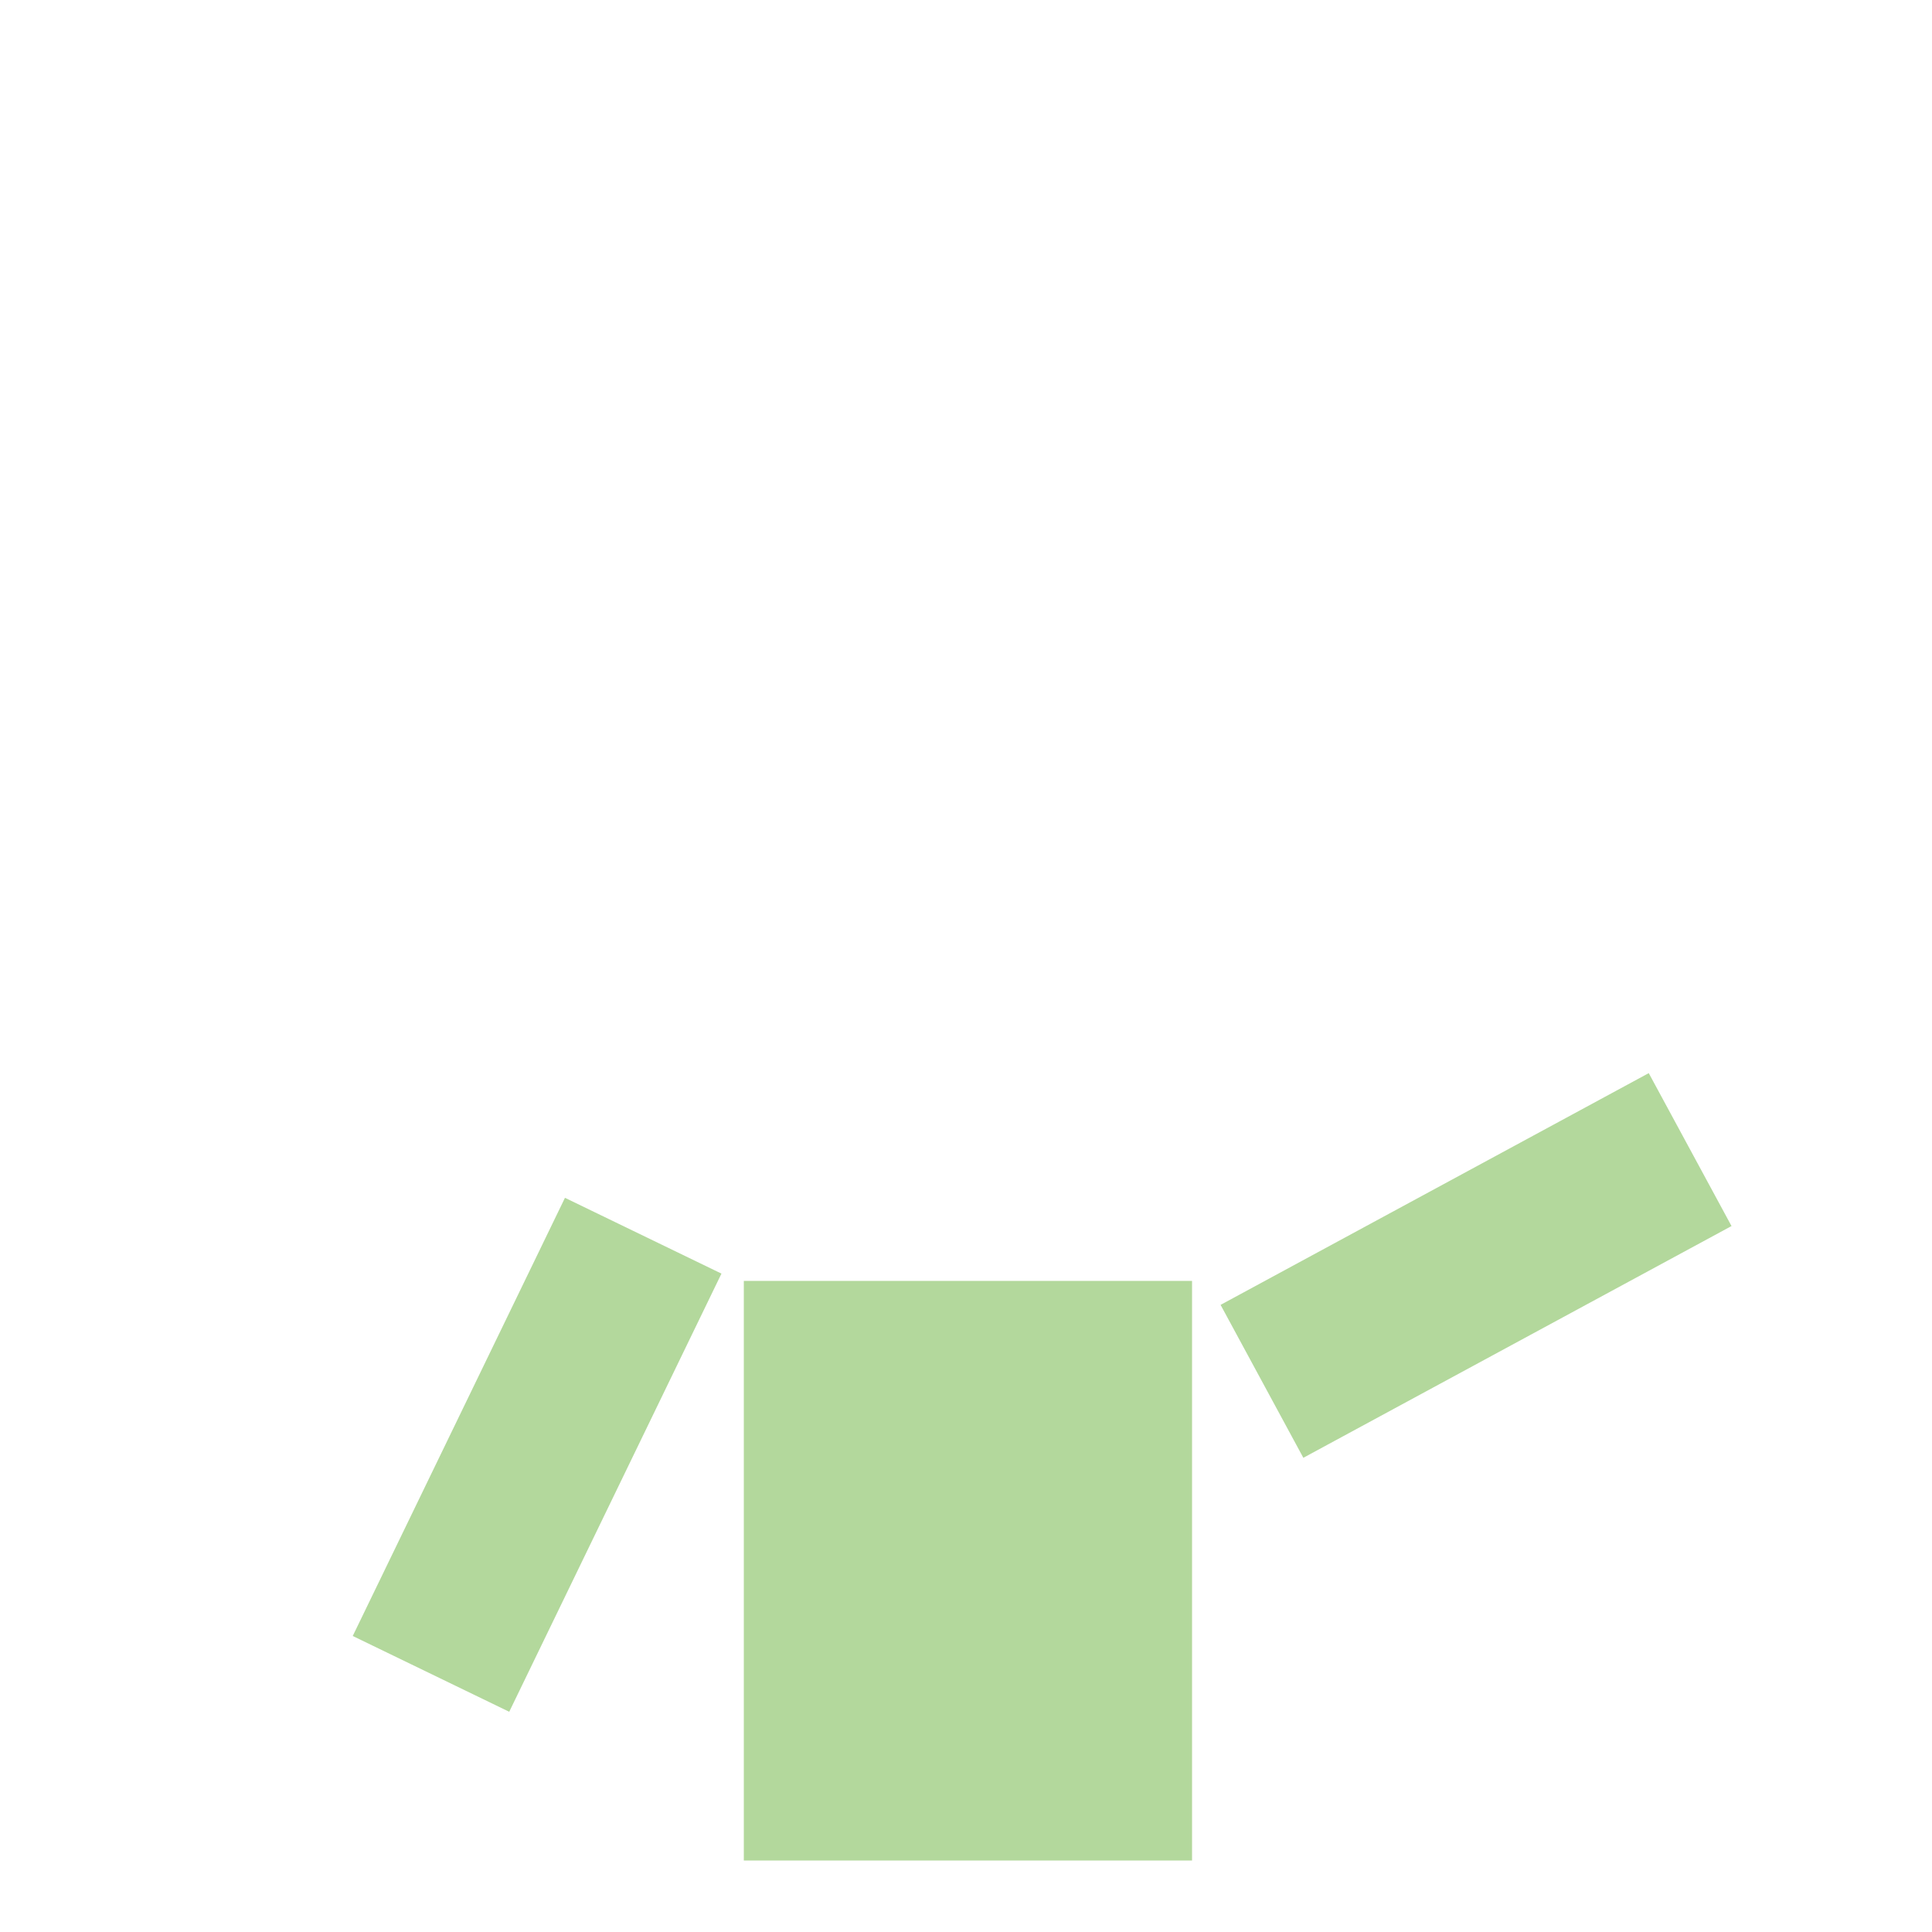 <svg width="500" height="500" xmlns="http://www.w3.org/2000/svg">

 <g>
  <rect transform="rotate(25.843 139 376.5)" id="svg_60" height="121" width="40" y="316" x="119" stroke-width="5" stroke="#B3D89C" fill="#B3D89C"/>
  <rect transform="rotate(-118.424 382 327.5)" id="svg_65" height="121" width="40" y="267" x="362" stroke-width="5" stroke="#B3D89C" fill="#B3D89C"/>
  <rect stroke="#B3D89C" id="svg_66" height="145" width="111" y="334" x="195" stroke-width="5" fill="#B3D89C"/>
 </g>
</svg>